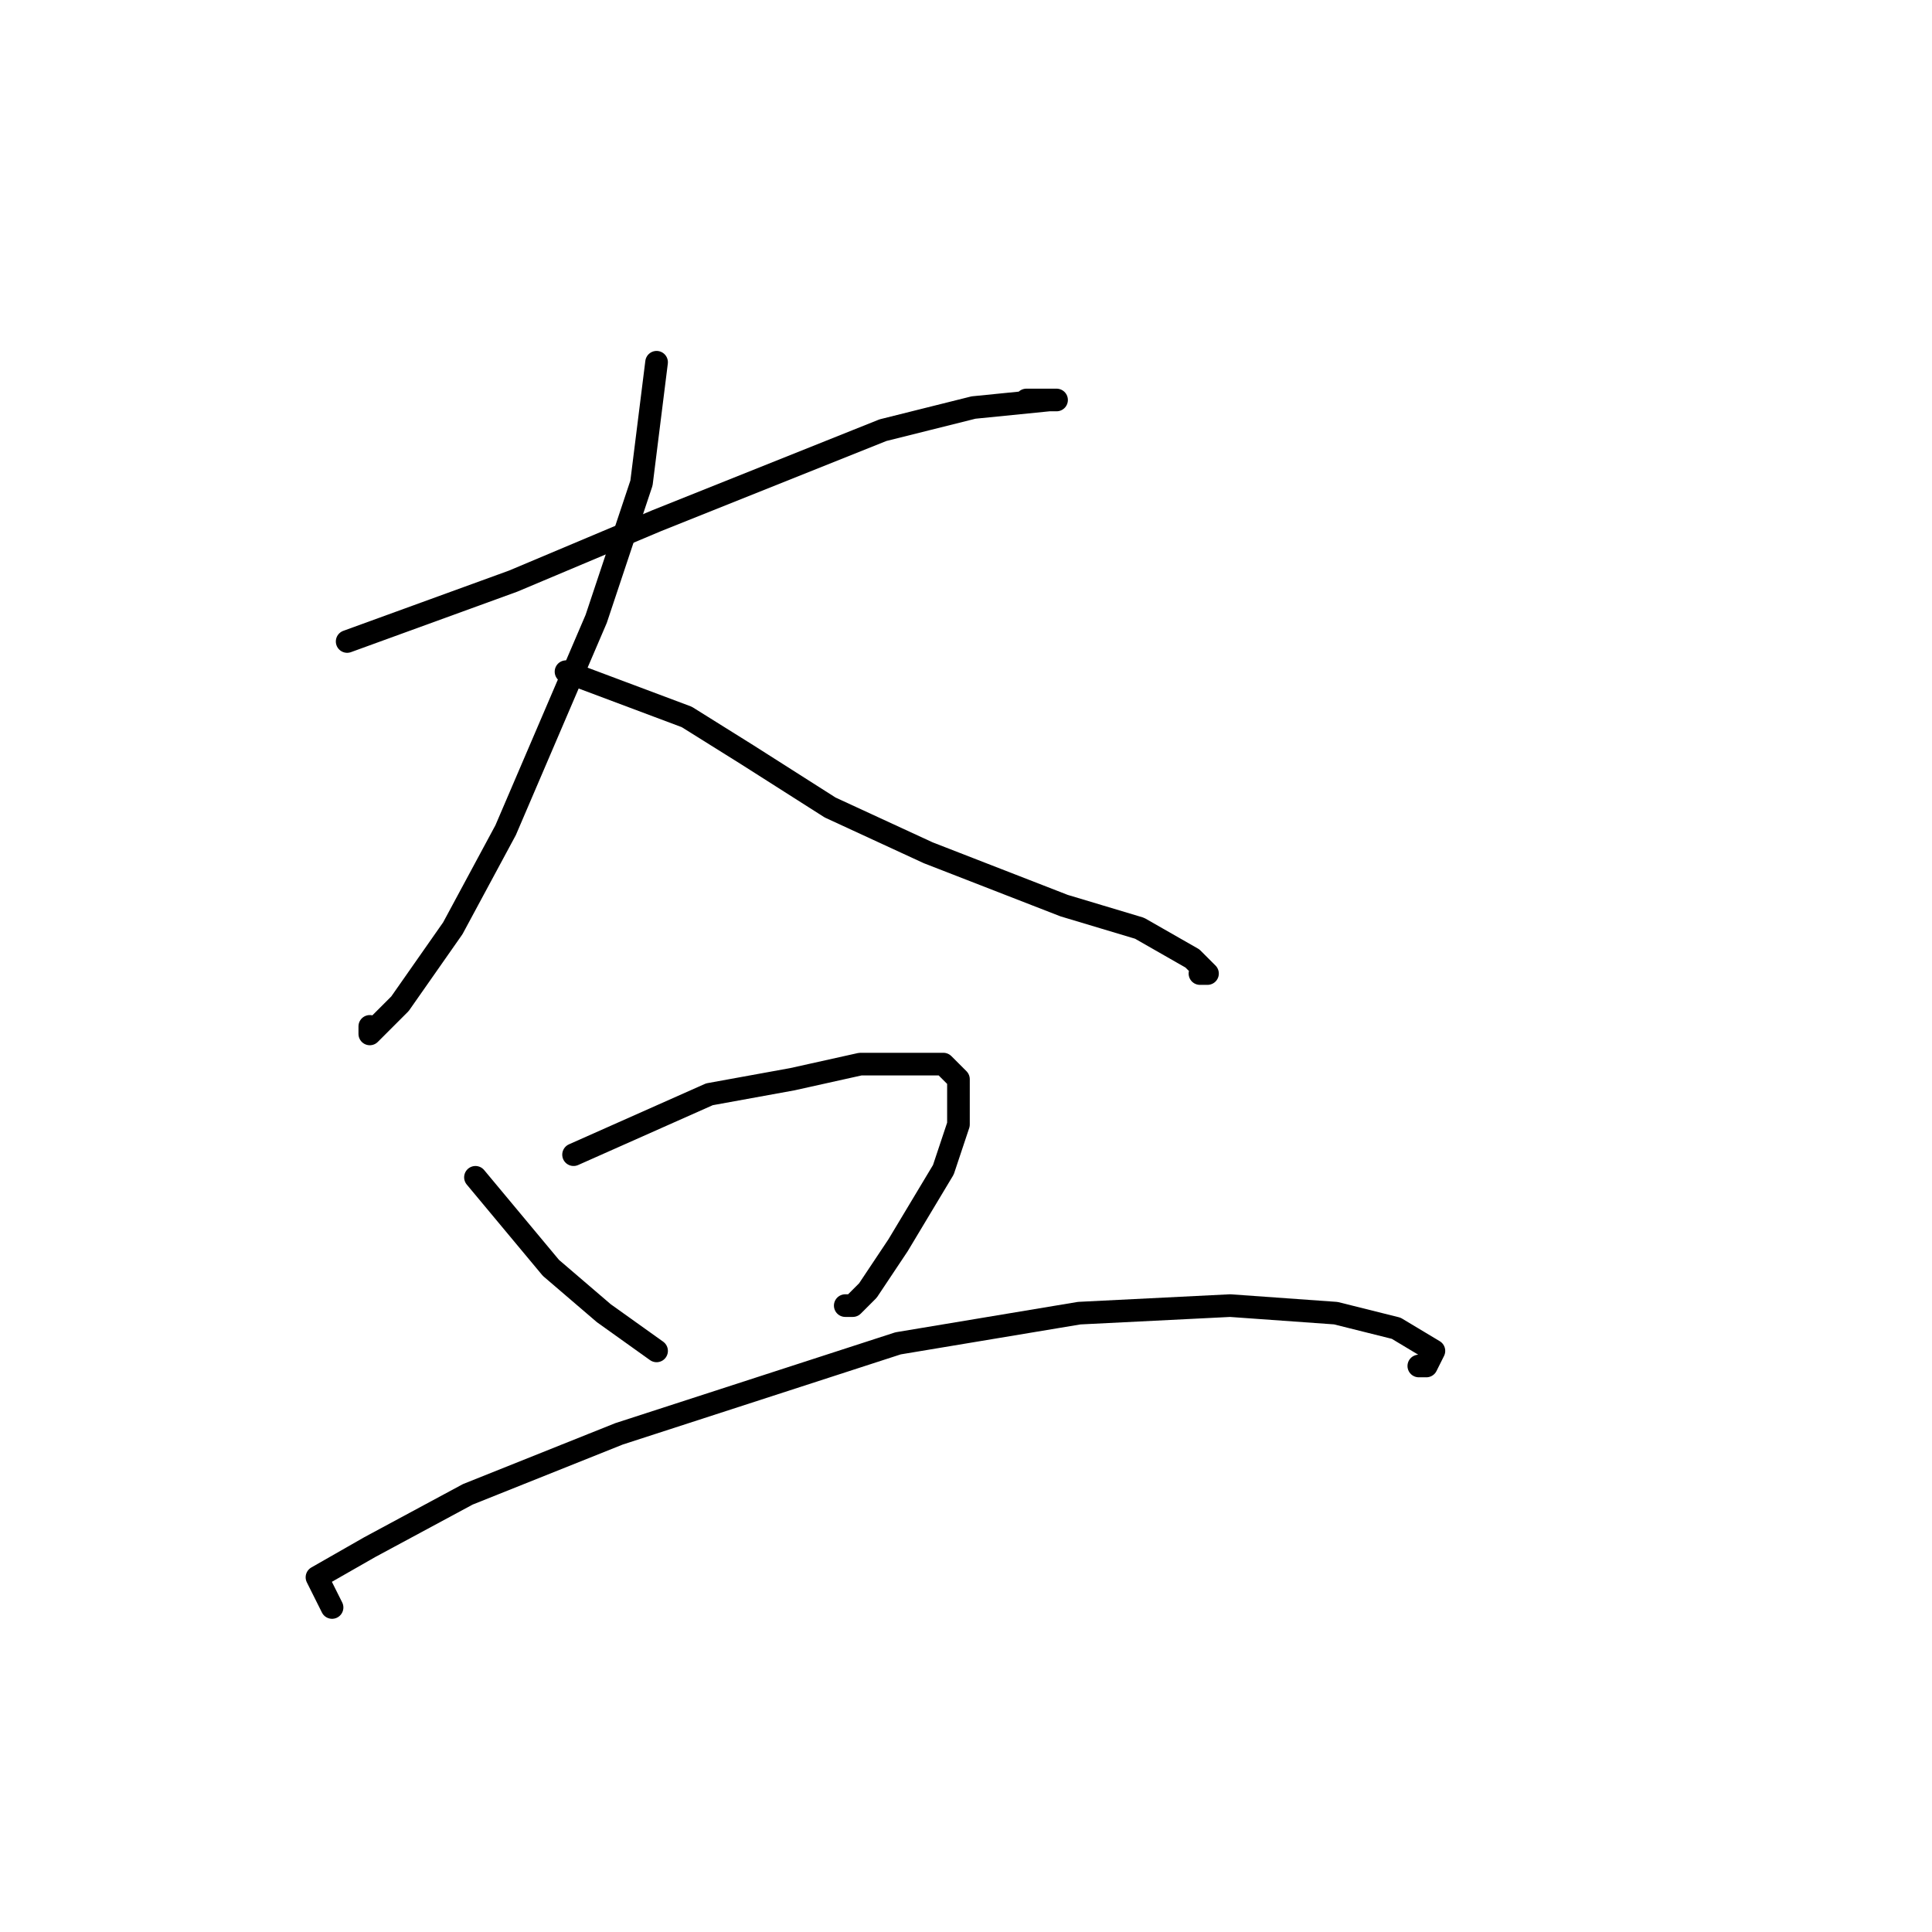 <?xml version="1.0" standalone="no"?>
    <svg width="256" height="256" xmlns="http://www.w3.org/2000/svg" version="1.1">
    <polyline stroke="black" stroke-width="3" stroke-linecap="round" fill="transparent" stroke-linejoin="round" points="46 85 57 81 68 77 87 69 102 63 117 57 129 54 139 53 140 53 136 53 136 53 " />
        <polyline stroke="black" stroke-width="3" stroke-linecap="round" fill="transparent" stroke-linejoin="round" points="87 48 86 56 85 64 79 82 73 96 67 110 60 123 53 133 49 137 49 136 49 136 " />
        <polyline stroke="black" stroke-width="3" stroke-linecap="round" fill="transparent" stroke-linejoin="round" points="75 89 83 92 91 95 99 100 110 107 123 113 141 120 151 123 158 127 160 129 159 129 159 129 " />
        <polyline stroke="black" stroke-width="3" stroke-linecap="round" fill="transparent" stroke-linejoin="round" points="63 156 68 162 73 168 80 174 87 179 87 179 " />
        <polyline stroke="black" stroke-width="3" stroke-linecap="round" fill="transparent" stroke-linejoin="round" points="76 153 85 149 94 145 105 143 114 141 121 141 125 141 127 143 127 145 127 149 125 155 119 165 115 171 113 173 112 173 112 173 " />
        <polyline stroke="black" stroke-width="3" stroke-linecap="round" fill="transparent" stroke-linejoin="round" points="44 213 43 211 42 209 49 205 62 198 82 190 119 178 143 174 163 173 177 174 185 176 190 179 189 181 188 181 188 181 " />
        </svg>